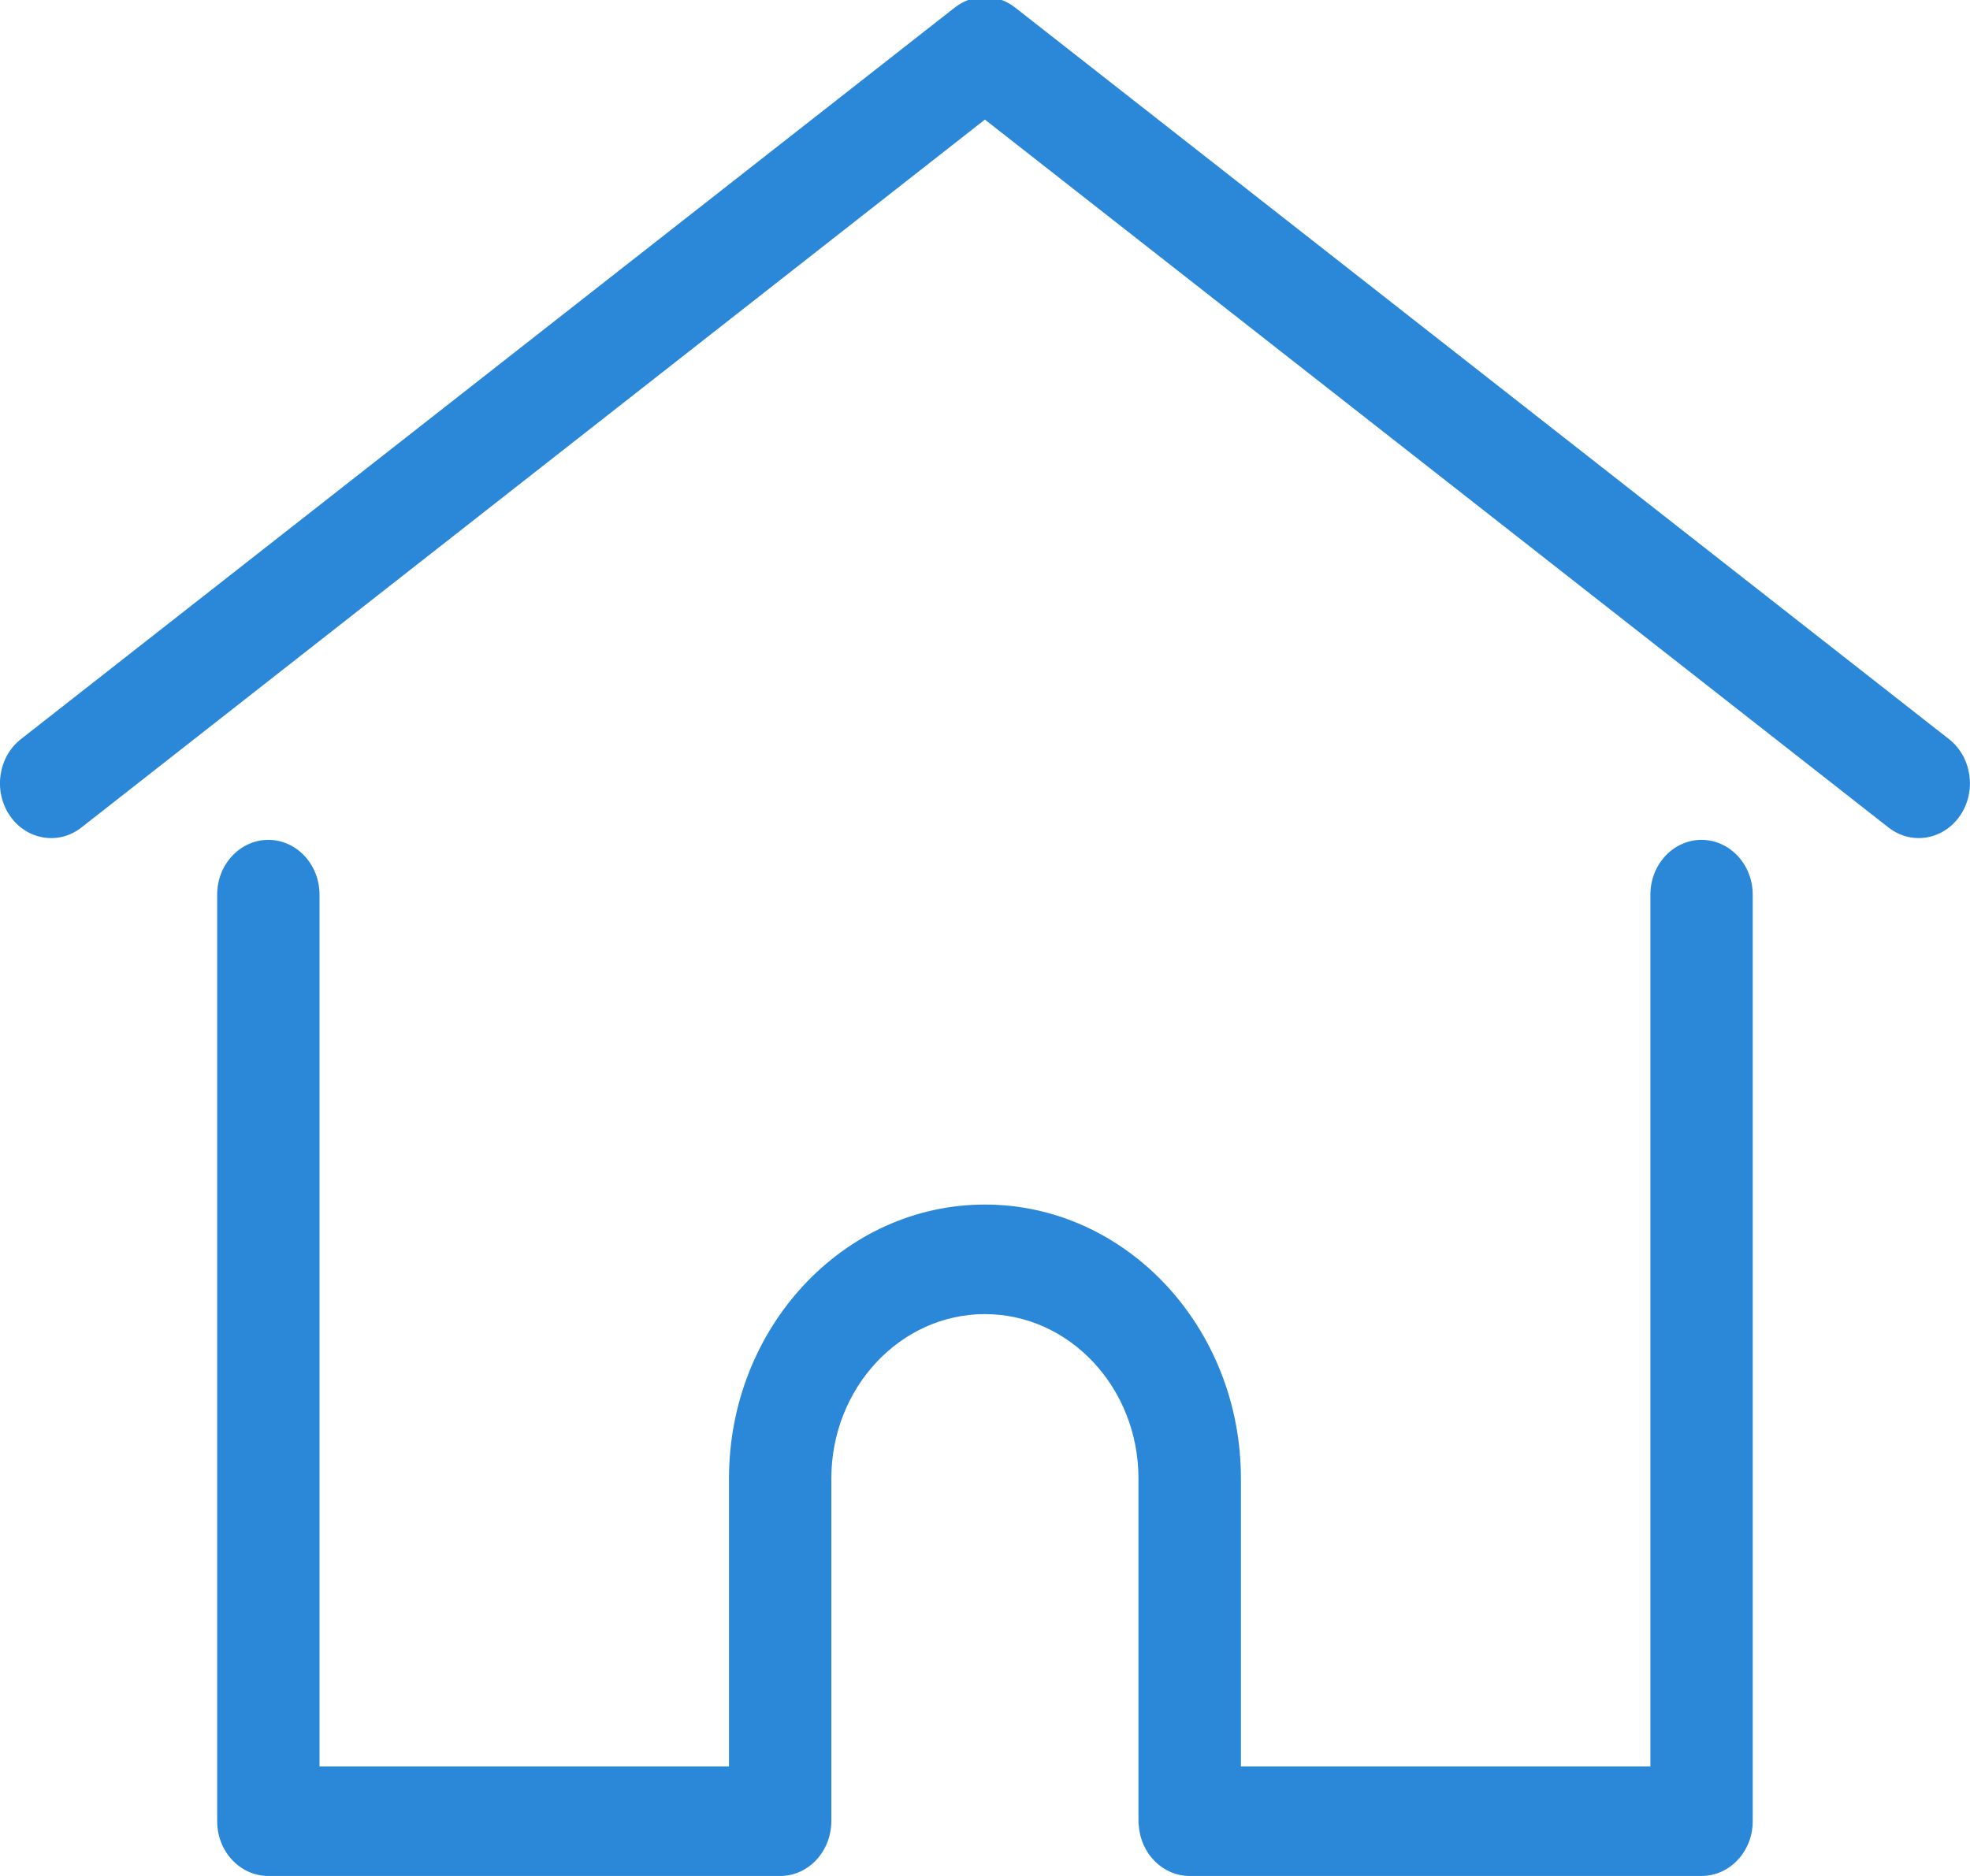 <svg version="1.1" xmlns="http://www.w3.org/2000/svg" xmlns:xlink="http://www.w3.org/1999/xlink" width="21" height="20" viewBox="0 0 21 20"><path id="mes-sites" d="M20.894,8.696 C20.787,8.852 20.621,8.935 20.453,8.935 C20.341,8.935 20.228,8.898 20.131,8.822 C20.131,8.822 10.499,1.275 10.499,1.275 C10.499,1.275 0.868,8.822 0.868,8.822 C0.625,9.013 0.283,8.956 0.105,8.696 C-0.073,8.436 -0.020,8.070 0.223,7.880 C0.223,7.880 10.177,0.081 10.177,0.081 C10.369,-0.070 10.630,-0.070 10.822,0.081 C10.822,0.081 20.776,7.880 20.776,7.880 C21.019,8.070 21.072,8.436 20.894,8.696 zM2.861,8.954 C3.162,8.954 3.406,9.216 3.406,9.538 C3.406,9.538 3.406,18.832 3.406,18.832 L7.771,18.832 C7.771,18.832 7.771,15.762 7.771,15.762 C7.771,14.152 8.995,12.842 10.499,12.842 C12.004,12.842 13.228,14.152 13.228,15.762 C13.228,15.762 13.228,18.832 13.228,18.832 L17.593,18.832 C17.593,18.832 17.593,9.538 17.593,9.538 C17.593,9.216 17.837,8.954 18.138,8.954 C18.439,8.954 18.684,9.216 18.684,9.538 C18.684,9.538 18.684,19.416 18.684,19.416 C18.684,19.739 18.439,20.000 18.138,20.000 C18.138,20.000 12.682,20.000 12.682,20.000 C12.395,20.000 12.160,19.763 12.139,19.461 C12.137,19.448 12.136,19.433 12.136,19.416 C12.136,19.416 12.136,15.762 12.136,15.762 C12.136,14.796 11.402,14.010 10.499,14.010 C9.597,14.010 8.862,14.796 8.862,15.762 C8.862,15.762 8.862,19.416 8.862,19.416 C8.862,19.433 8.862,19.448 8.860,19.462 C8.838,19.763 8.604,20.000 8.317,20.000 C8.317,20.000 2.861,20.000 2.861,20.000 C2.559,20.000 2.315,19.739 2.315,19.416 C2.315,19.416 2.315,9.538 2.315,9.538 C2.315,9.216 2.559,8.954 2.861,8.954 z" fill="#2B88D8" /></svg>